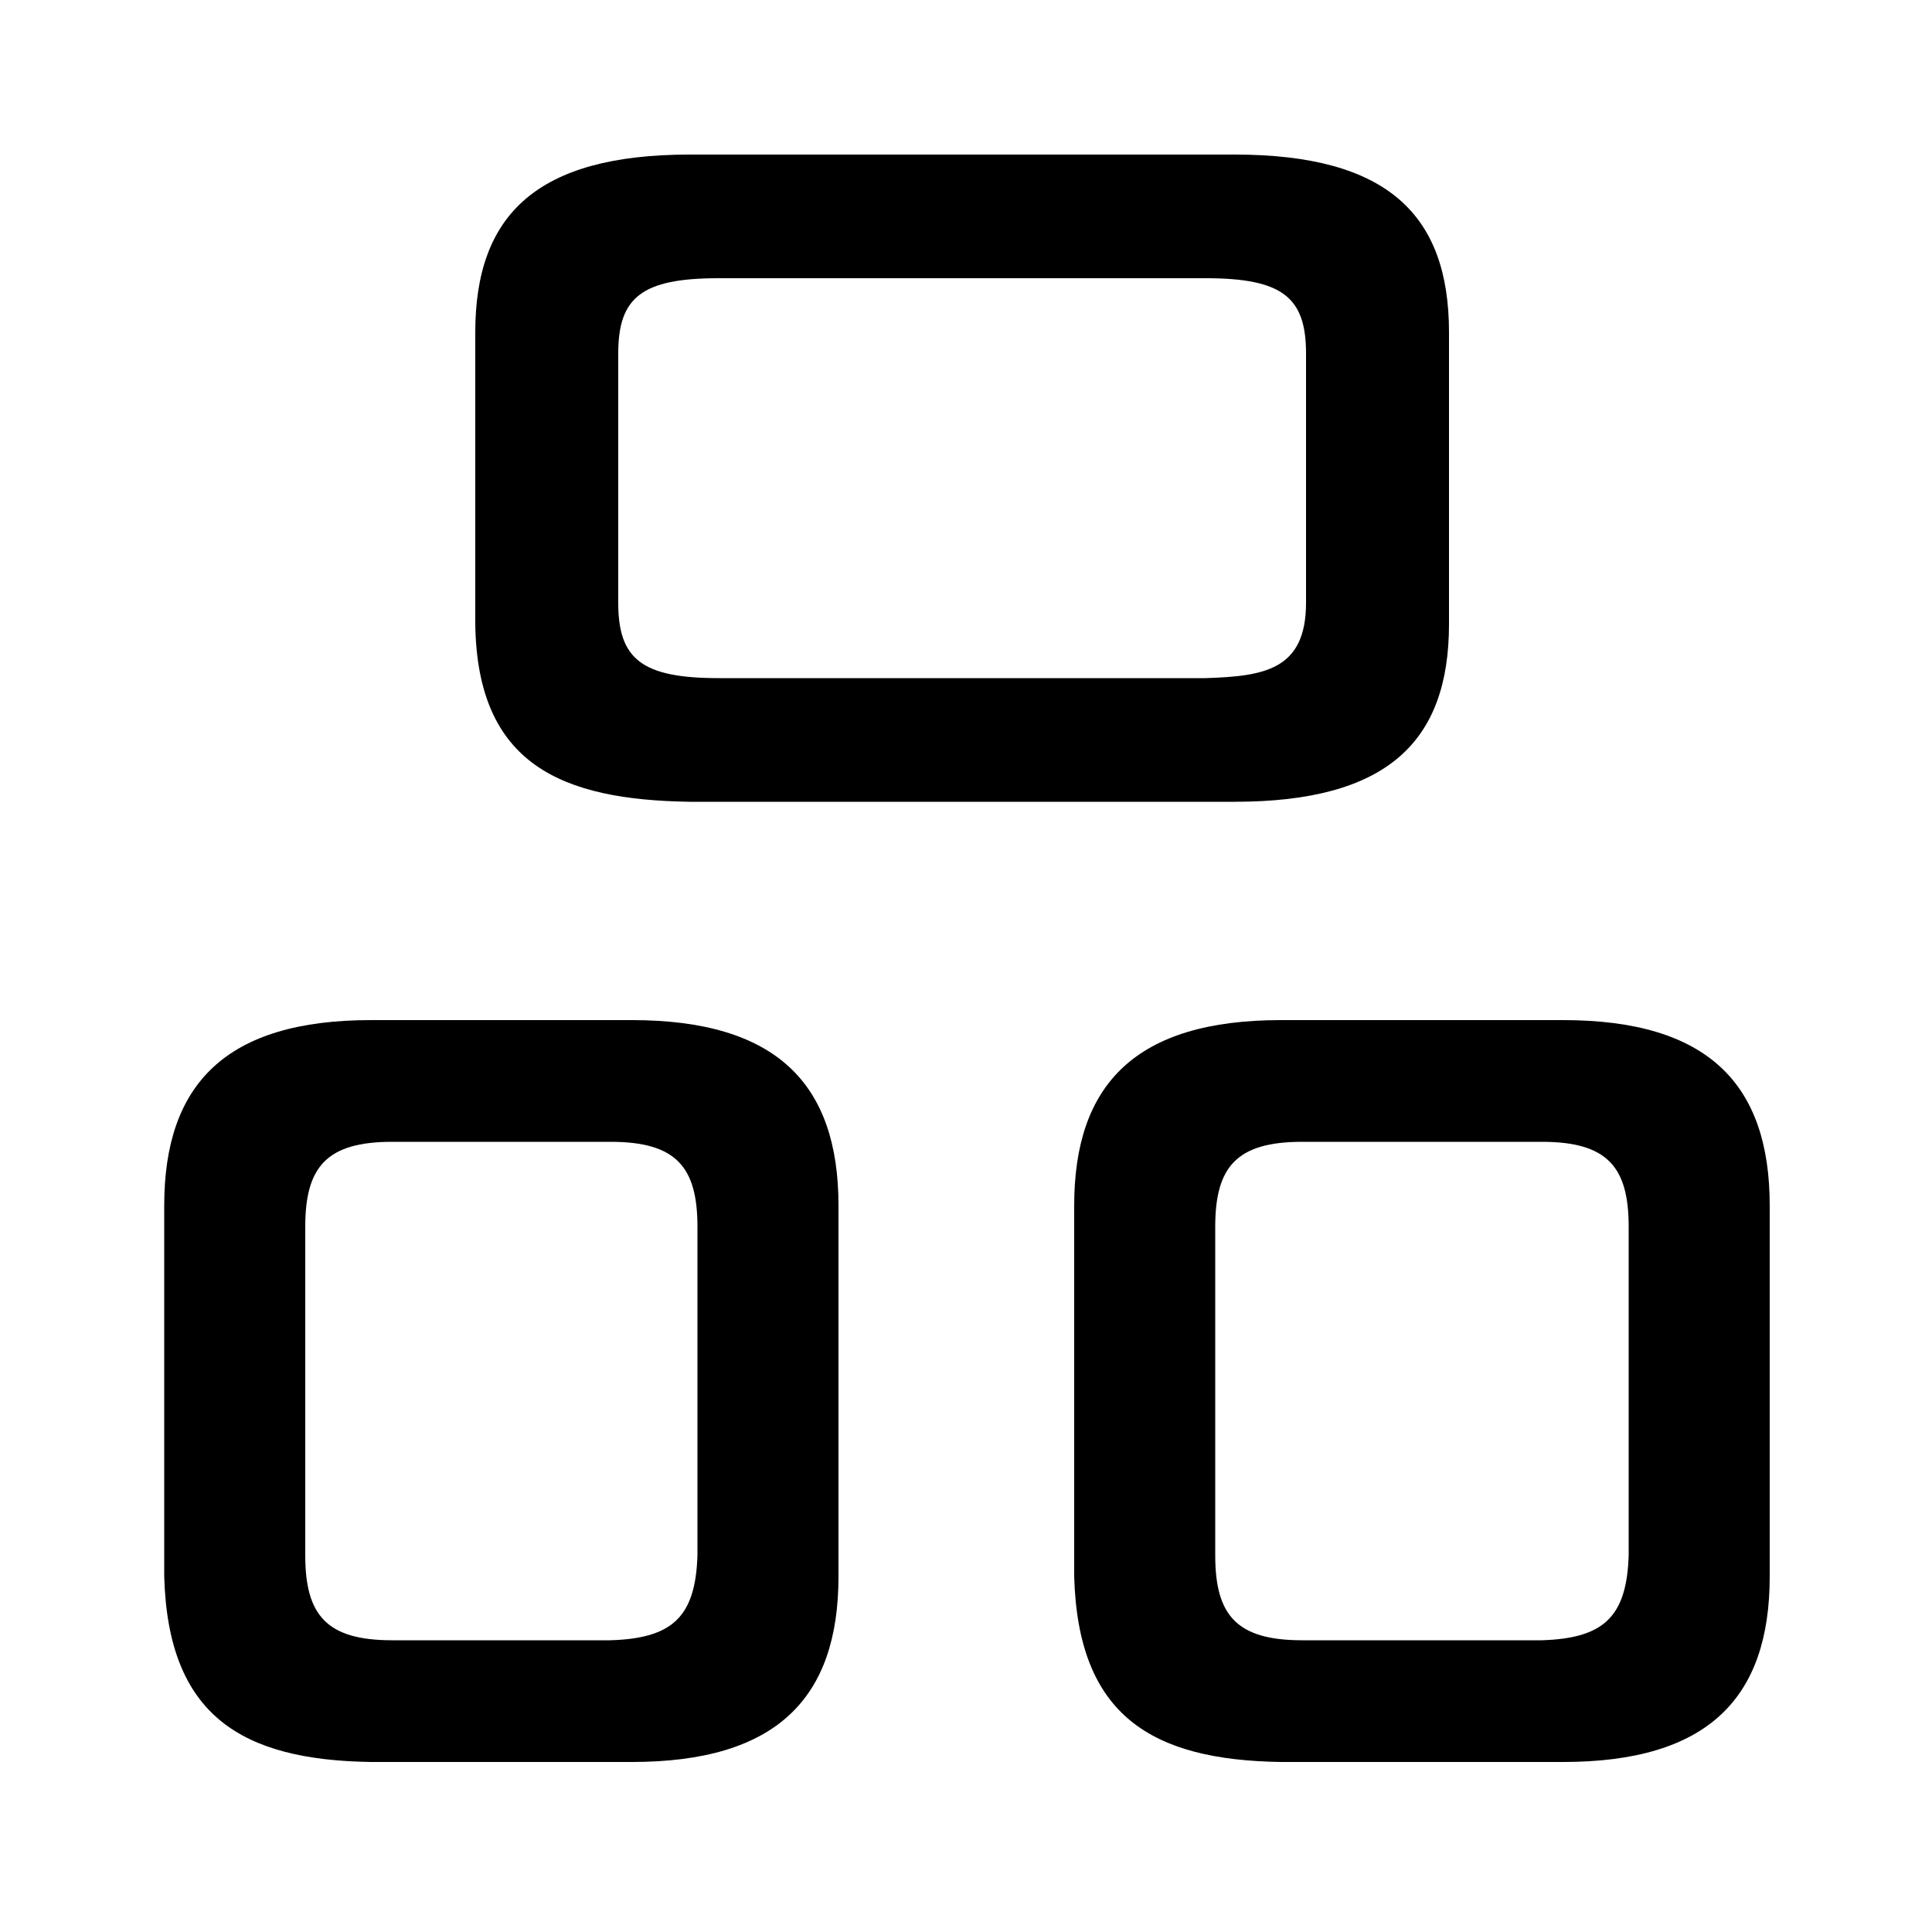 <svg xmlns="http://www.w3.org/2000/svg" viewBox="0 -44.0 50.0 50.0">
    <rect x="0" y="-44.0" width="50.0" height="50.0" fill="#808080" stroke="none"/>
    <g transform="scale(1, -1)">
        <!-- ボディの枠 -->
        <rect x="0" y="-6.0" width="50.0" height="50.0"
            stroke="white" fill="white"/>
        <!-- グリフ座標系の原点 -->
        <circle cx="0" cy="0" r="5" fill="white"/>
        <!-- グリフのアウトライン -->
        <g style="fill:black;stroke:#000000;stroke-width:0;stroke-linecap:round;stroke-linejoin:round;">
        <path d="M 31.95 23.25 C 35.9 23.25 37.5 24.8 37.5 27.85 L 37.5 35.4 C 37.5 38.45 35.9 40.0 31.95 40.0 L 17.85 40.0 C 13.9 40.0 12.3 38.45 12.3 35.4 L 12.3 27.85 C 12.35 24.2 14.55 23.3 17.85 23.25 Z M 18.6 26.45 C 16.6 26.45 16.0 26.95 16.0 28.4 L 16.0 34.85 C 16.0 36.3 16.6 36.8 18.6 36.8 L 31.2 36.8 C 33.2 36.8 33.8 36.3 33.8 34.85 L 33.8 28.4 C 33.8 26.65 32.7 26.5 31.2 26.45 Z M 16.35 -1.6 C 20.1 -1.6 21.7 0.05 21.7 3.2 L 21.7 12.8 C 21.7 15.95 20.1 17.6 16.35 17.6 L 9.6 17.6 C 5.85 17.6 4.25 15.95 4.25 12.8 L 4.25 3.2 C 4.35 -0.4 6.25 -1.55 9.6 -1.6 Z M 10.15 1.55 C 8.45 1.55 7.9 2.2 7.9 3.75 L 7.9 12.25 C 7.9 13.8 8.45 14.45 10.15 14.45 L 15.8 14.45 C 17.5 14.45 18.05 13.8 18.05 12.25 L 18.05 3.75 C 18.0 2.15 17.4 1.6 15.8 1.55 Z M 40.45 -1.6 C 44.2 -1.6 45.8 0.05 45.8 3.2 L 45.8 12.8 C 45.8 15.95 44.2 17.6 40.45 17.6 L 33.15 17.6 C 29.4 17.6 27.8 15.95 27.8 12.8 L 27.8 3.2 C 27.9 -0.4 29.8 -1.55 33.15 -1.6 Z M 33.7 1.55 C 32.0 1.55 31.45 2.2 31.45 3.75 L 31.45 12.25 C 31.45 13.8 32.0 14.45 33.7 14.45 L 39.9 14.45 C 41.6 14.45 42.15 13.8 42.15 12.25 L 42.15 3.75 C 42.1 2.15 41.5 1.6 39.9 1.55 Z"/>
    </g>
    </g>
</svg>
